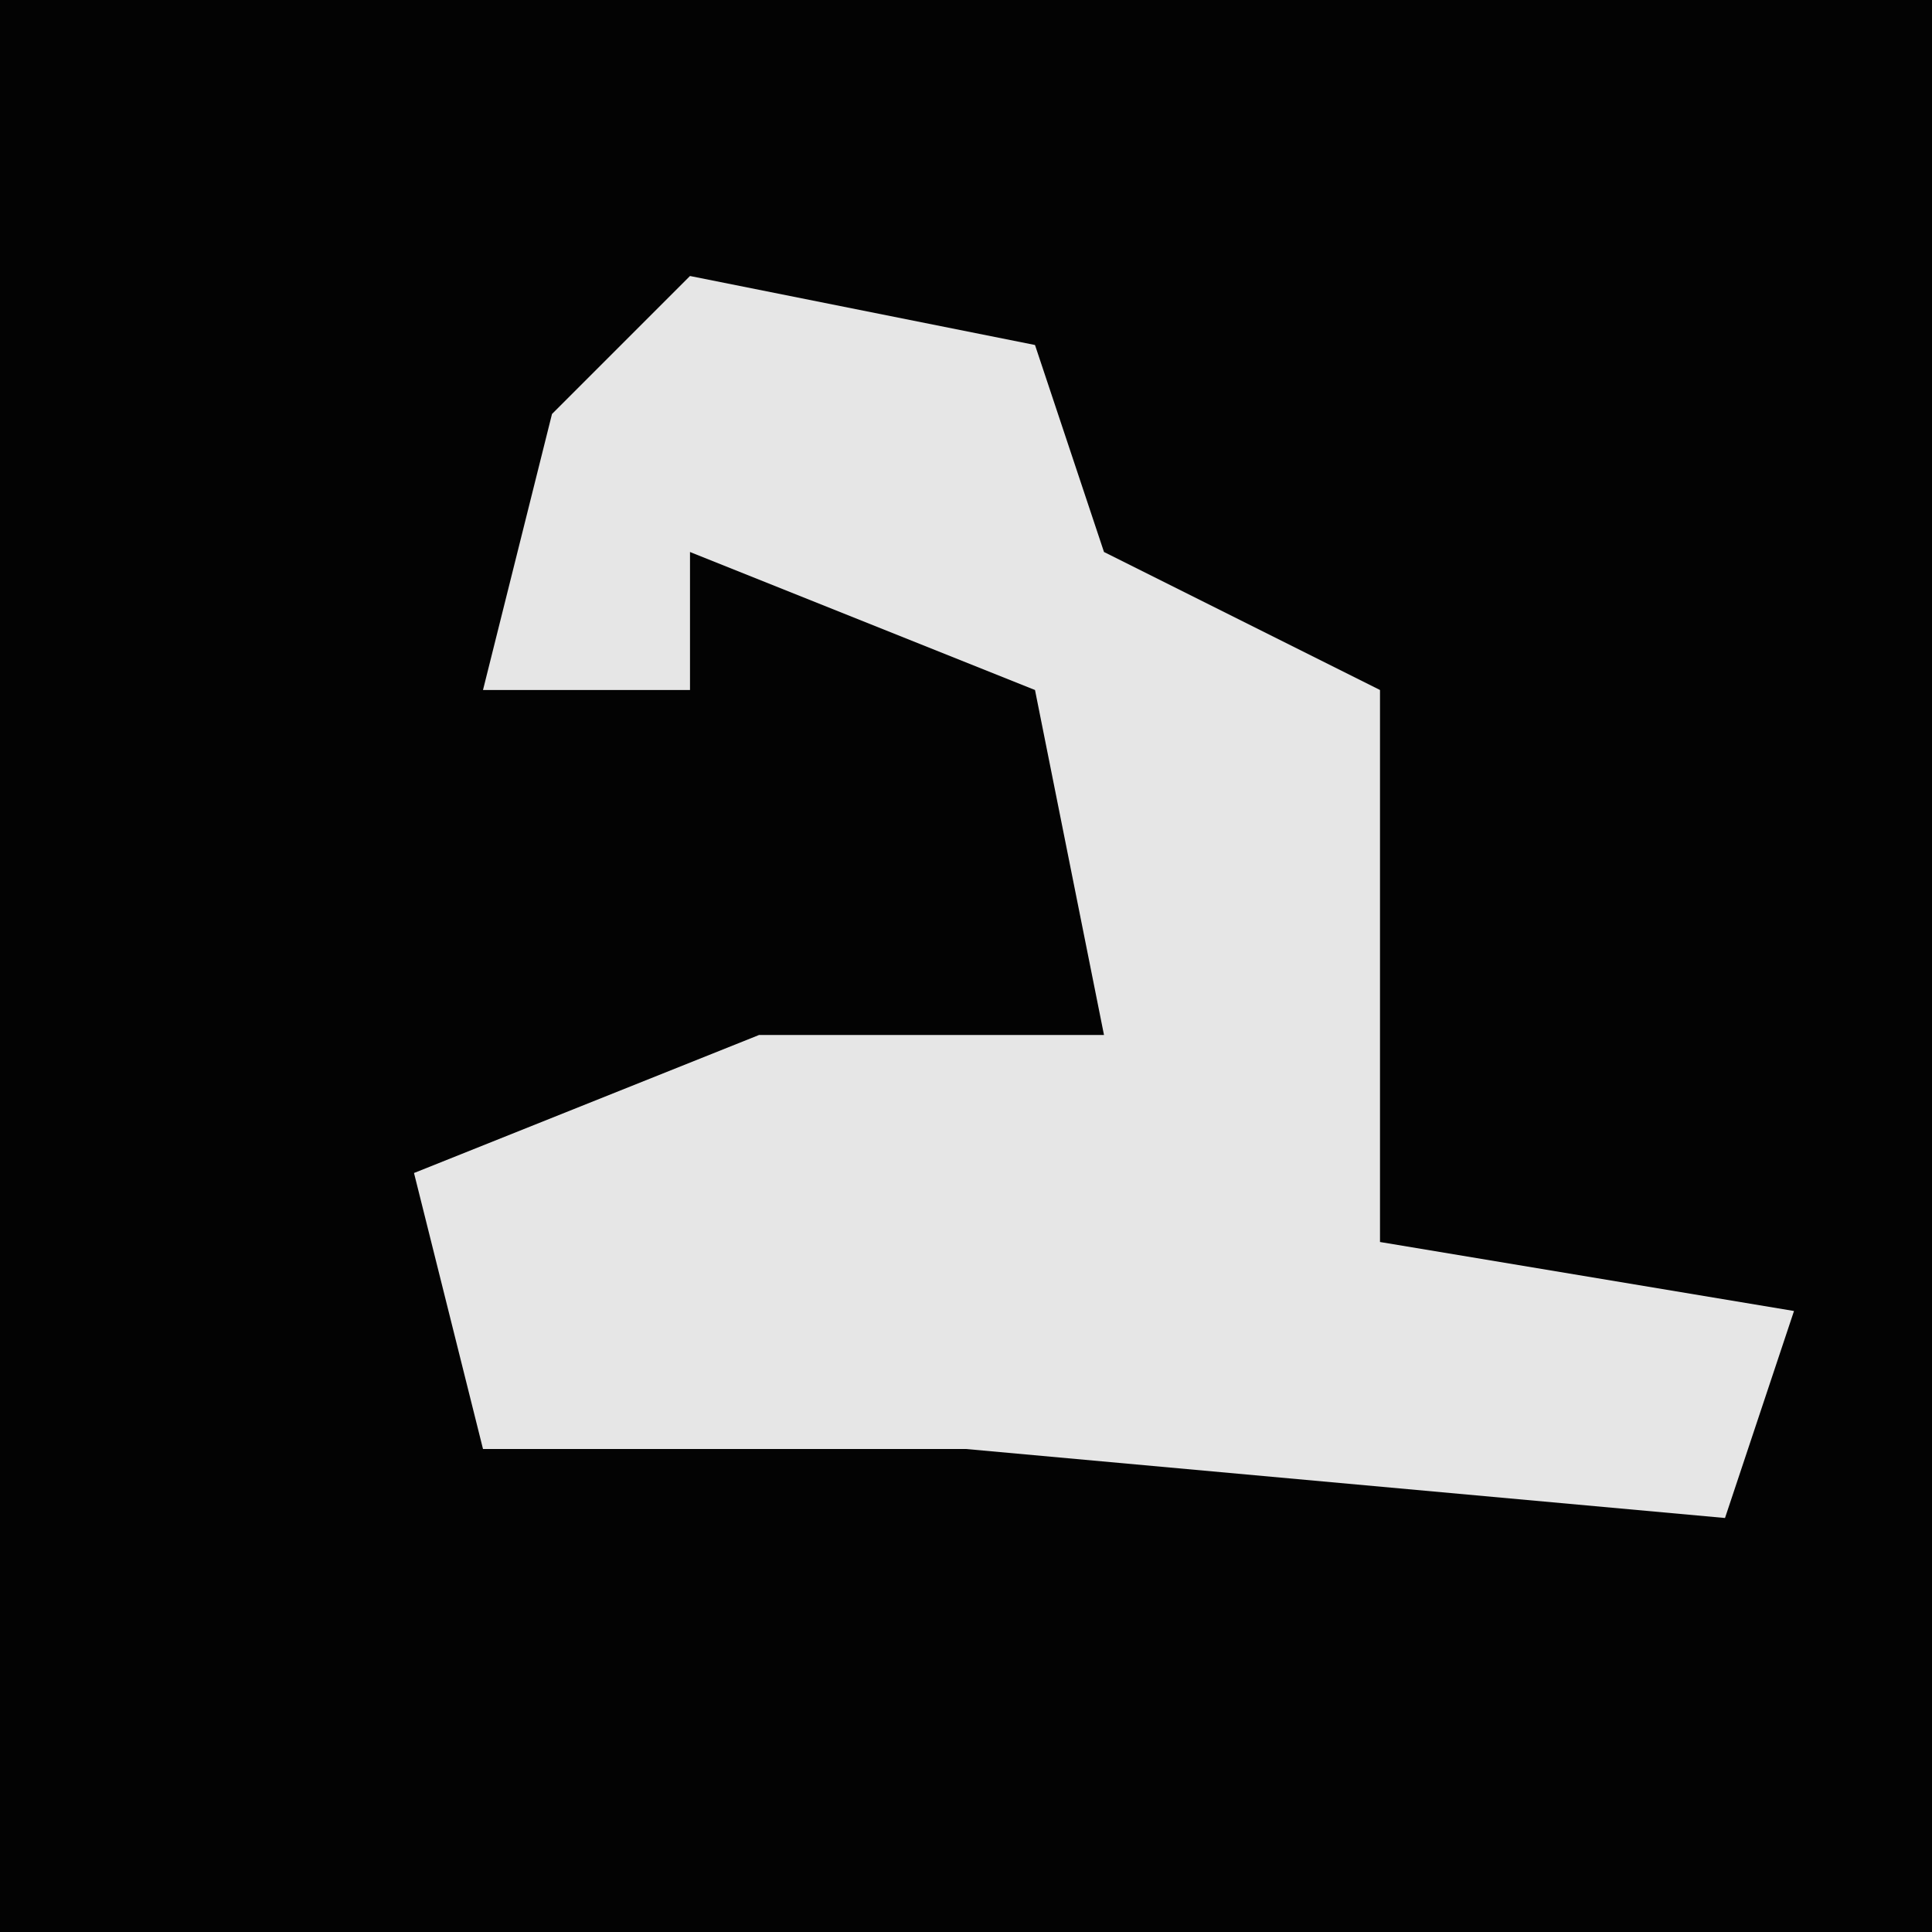 <?xml version="1.0" encoding="UTF-8"?>
<svg version="1.1" xmlns="http://www.w3.org/2000/svg" width="28" height="28">
<path d="M0,0 L28,0 L28,28 L0,28 Z " fill="#030303" transform="translate(0,0)"/>
<path d="M0,0 L5,1 L6,4 L10,6 L10,14 L16,15 L15,18 L4,17 L-3,17 L-4,13 L1,11 L6,11 L5,6 L0,4 L0,6 L-3,6 L-2,2 Z " fill="#E6E6E6" transform="translate(10,4)"/>
</svg>
